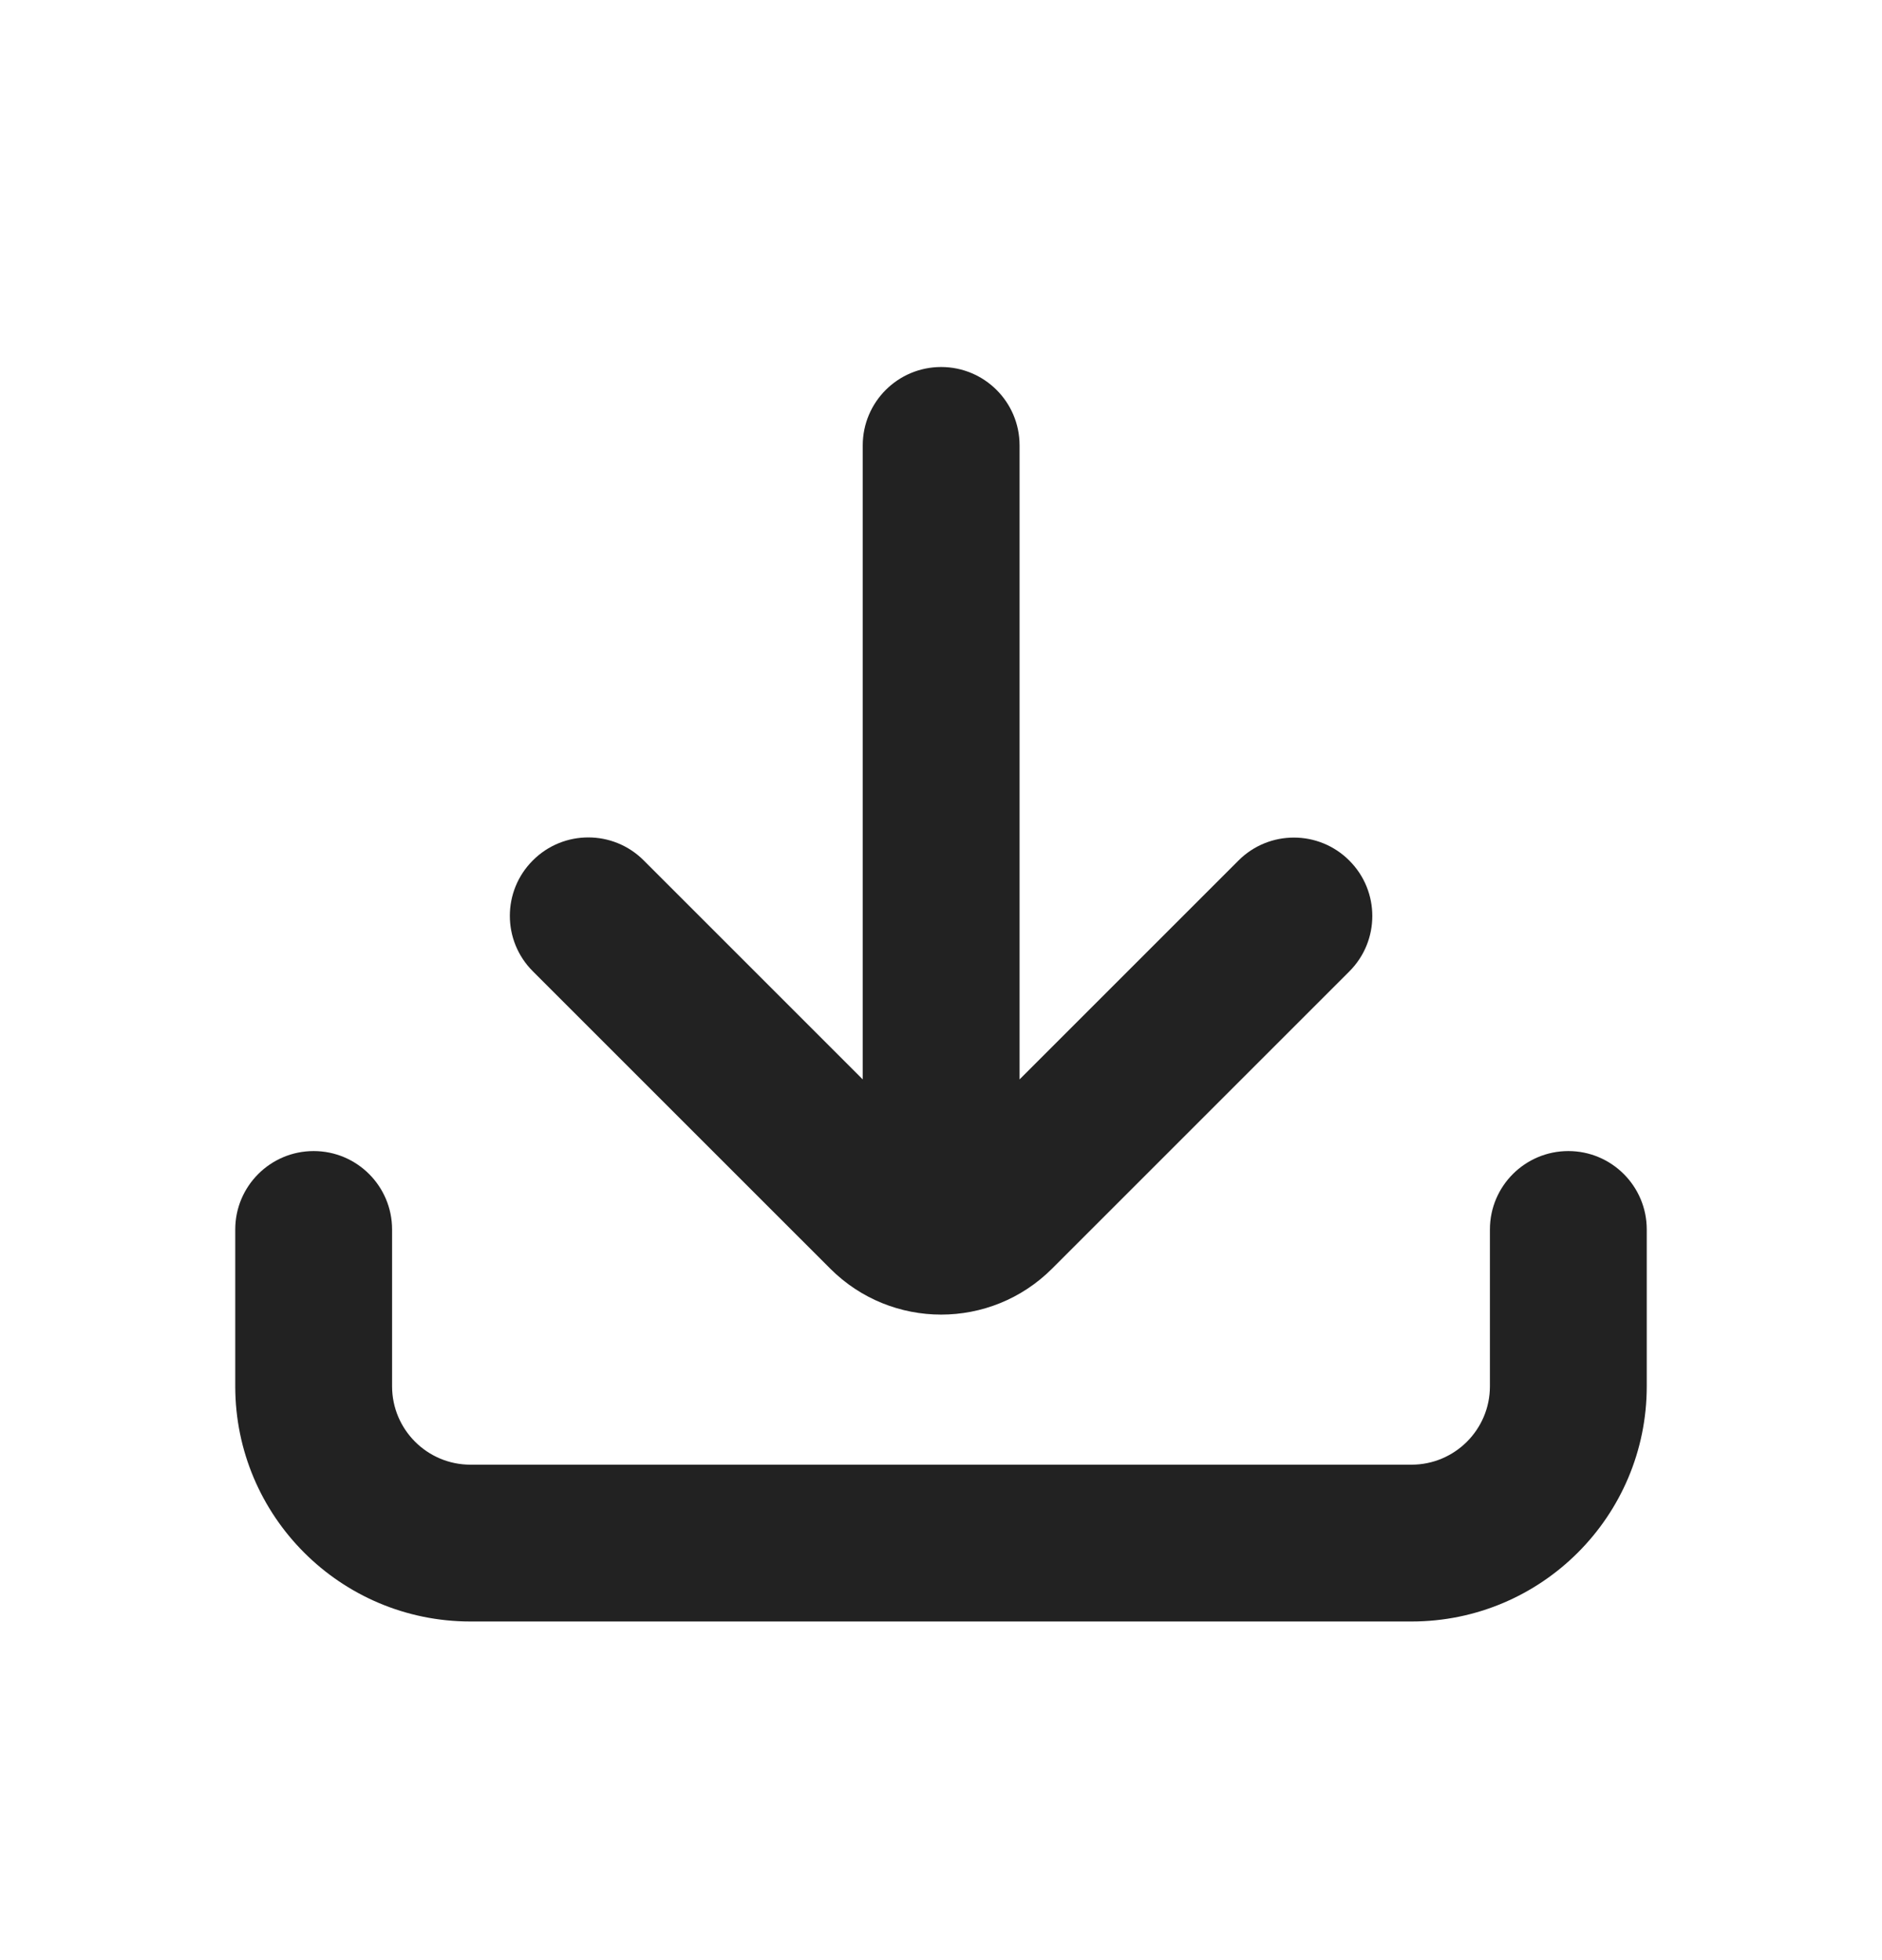 <svg width="24" height="25" viewBox="0 0 24 25" fill="none" xmlns="http://www.w3.org/2000/svg">
<g id="UI icon/download/light">
<path id="Union" fill-rule="evenodd" clip-rule="evenodd" d="M13.002 5.681C13.002 5.128 12.554 4.681 12.002 4.681C11.45 4.681 11.002 5.128 11.002 5.681V13.767L8.209 10.974C7.819 10.583 7.185 10.583 6.795 10.974C6.404 11.364 6.404 11.998 6.795 12.388L10.588 16.181C11.369 16.962 12.635 16.962 13.416 16.181L17.207 12.39C17.598 12 17.598 11.366 17.207 10.976C16.817 10.585 16.183 10.585 15.793 10.976L13.002 13.767V5.681Z" fill="#222222"/>
<path id="Path 13 Copy 5 (Stroke)" fill-rule="evenodd" clip-rule="evenodd" d="M4 14.681C4.552 14.681 5 15.129 5 15.681V17.681C5 18.233 5.448 18.681 6 18.681H18C18.552 18.681 19 18.233 19 17.681V15.681C19 15.129 19.448 14.681 20 14.681C20.552 14.681 21 15.129 21 15.681V17.681C21 19.338 19.657 20.681 18 20.681H6C4.343 20.681 3 19.338 3 17.681V15.681C3 15.129 3.448 14.681 4 14.681Z" fill="#222222"/>
</g>
</svg>
